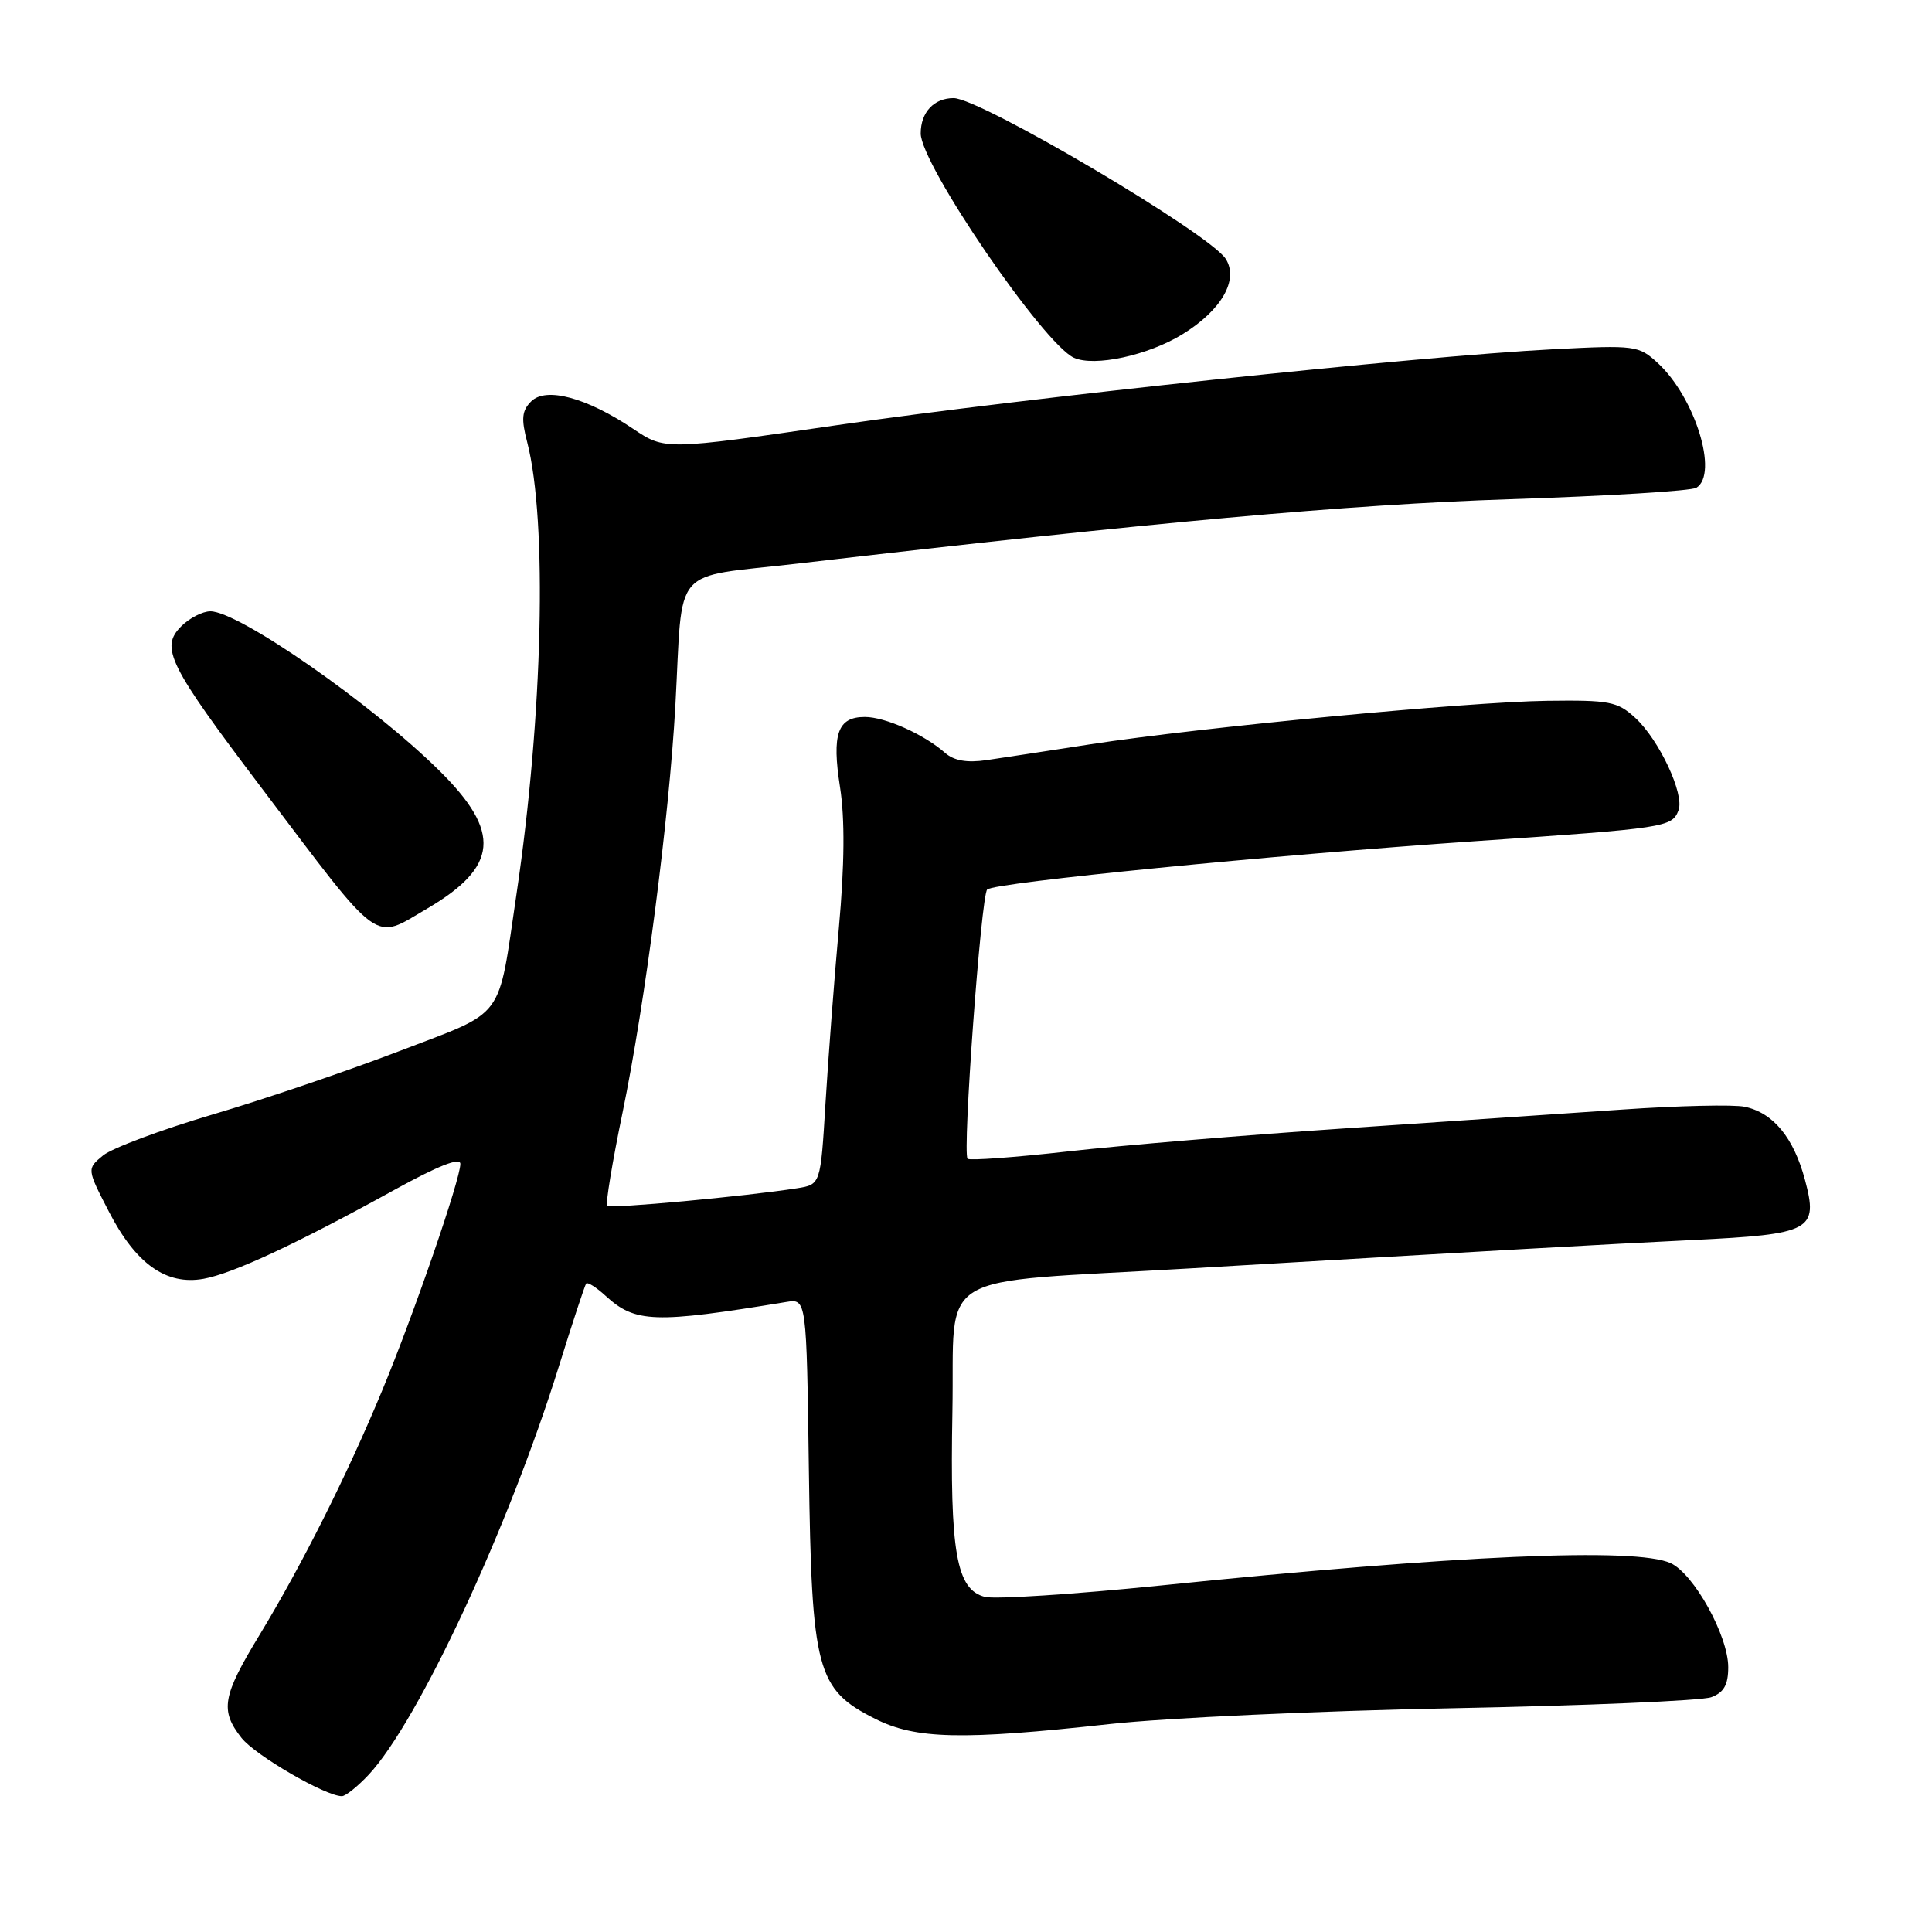 <?xml version="1.0" encoding="UTF-8" standalone="no"?>
<!DOCTYPE svg PUBLIC "-//W3C//DTD SVG 1.1//EN" "http://www.w3.org/Graphics/SVG/1.1/DTD/svg11.dtd" >
<svg xmlns="http://www.w3.org/2000/svg" xmlns:xlink="http://www.w3.org/1999/xlink" version="1.1" viewBox="0 0 256 256">
 <g >
 <path fill="currentColor"
d=" M 48.86 235.15 C 55.43 228.12 67.45 202.30 74.07 181.00 C 75.87 175.22 77.49 170.31 77.67 170.08 C 77.86 169.85 79.02 170.58 80.25 171.71 C 84.17 175.30 86.71 175.39 104.18 172.52 C 106.87 172.08 106.87 172.08 107.18 194.79 C 107.55 221.40 108.20 223.84 115.96 227.75 C 121.34 230.46 127.45 230.60 147.00 228.45 C 154.43 227.63 174.90 226.69 192.50 226.35 C 210.10 226.01 225.51 225.35 226.75 224.89 C 228.43 224.26 229.00 223.25 229.00 220.91 C 229.00 216.75 224.44 208.52 221.36 207.12 C 216.75 205.02 193.20 206.05 153.74 210.09 C 142.32 211.25 131.87 211.93 130.52 211.60 C 126.72 210.64 125.85 205.72 126.20 187.00 C 126.55 167.99 123.07 170.10 157.50 168.08 C 199.03 165.64 212.02 164.91 224.27 164.31 C 240.04 163.54 240.96 163.05 239.17 156.34 C 237.67 150.73 234.95 147.43 231.17 146.65 C 229.70 146.34 222.43 146.51 215.00 147.02 C 207.57 147.53 190.93 148.66 178.00 149.53 C 165.07 150.40 148.69 151.76 141.59 152.56 C 134.49 153.36 128.47 153.80 128.21 153.54 C 127.50 152.84 130.00 118.61 130.81 117.86 C 131.81 116.94 168.67 113.30 195.50 111.46 C 220.77 109.74 221.55 109.62 222.41 107.37 C 223.23 105.25 219.85 98.03 216.68 95.12 C 214.32 92.95 213.28 92.75 204.97 92.86 C 194.37 93.01 159.02 96.38 144.50 98.62 C 139.00 99.47 132.80 100.42 130.73 100.72 C 128.14 101.10 126.41 100.80 125.23 99.76 C 122.43 97.30 117.29 95.00 114.60 95.00 C 110.99 95.00 110.20 97.23 111.31 104.32 C 111.96 108.48 111.91 114.59 111.15 123.00 C 110.53 129.88 109.74 140.33 109.38 146.23 C 108.73 156.96 108.73 156.96 105.61 157.45 C 98.81 158.52 80.85 160.18 80.45 159.78 C 80.22 159.55 81.13 153.99 82.49 147.43 C 85.48 132.94 88.66 108.41 89.49 93.50 C 90.53 74.53 88.70 76.65 105.76 74.67 C 152.89 69.18 178.71 66.85 200.03 66.15 C 212.98 65.73 224.12 65.05 224.78 64.63 C 227.75 62.80 224.60 52.65 219.66 48.10 C 217.14 45.78 216.68 45.72 205.78 46.28 C 187.76 47.21 135.49 52.75 110.81 56.35 C 88.11 59.65 88.11 59.65 83.89 56.82 C 77.73 52.68 72.34 51.23 70.38 53.19 C 69.15 54.42 69.04 55.48 69.86 58.61 C 72.55 69.03 71.94 94.88 68.44 118.45 C 65.91 135.48 67.15 133.81 52.93 139.27 C 46.09 141.89 34.95 145.68 28.16 147.68 C 21.37 149.69 14.85 152.13 13.66 153.10 C 11.50 154.88 11.50 154.88 14.44 160.57 C 18.02 167.50 22.02 170.33 26.97 169.45 C 30.85 168.75 39.24 164.85 52.25 157.67 C 58.05 154.47 61.00 153.31 61.00 154.22 C 61.00 156.28 54.81 174.23 50.61 184.32 C 45.98 195.49 40.00 207.38 34.39 216.64 C 29.46 224.75 29.13 226.63 32.00 230.28 C 33.83 232.60 43.13 238.00 45.30 238.00 C 45.79 238.00 47.39 236.72 48.86 235.15 Z  M 56.59 120.40 C 66.04 114.86 66.46 110.27 58.25 102.15 C 49.35 93.33 31.64 81.00 27.88 81.00 C 26.85 81.00 25.11 81.89 24.02 82.98 C 21.18 85.82 22.30 88.07 34.73 104.50 C 50.73 125.65 49.34 124.64 56.59 120.40 Z  M 156.67 44.30 C 161.85 41.12 164.17 37.08 162.42 34.31 C 160.33 30.98 129.89 13.00 126.36 13.00 C 123.75 13.00 122.00 14.88 122.00 17.68 C 122.00 21.79 138.26 45.58 142.31 47.41 C 145.02 48.63 152.12 47.10 156.67 44.30 Z "/>
</g>
</svg>